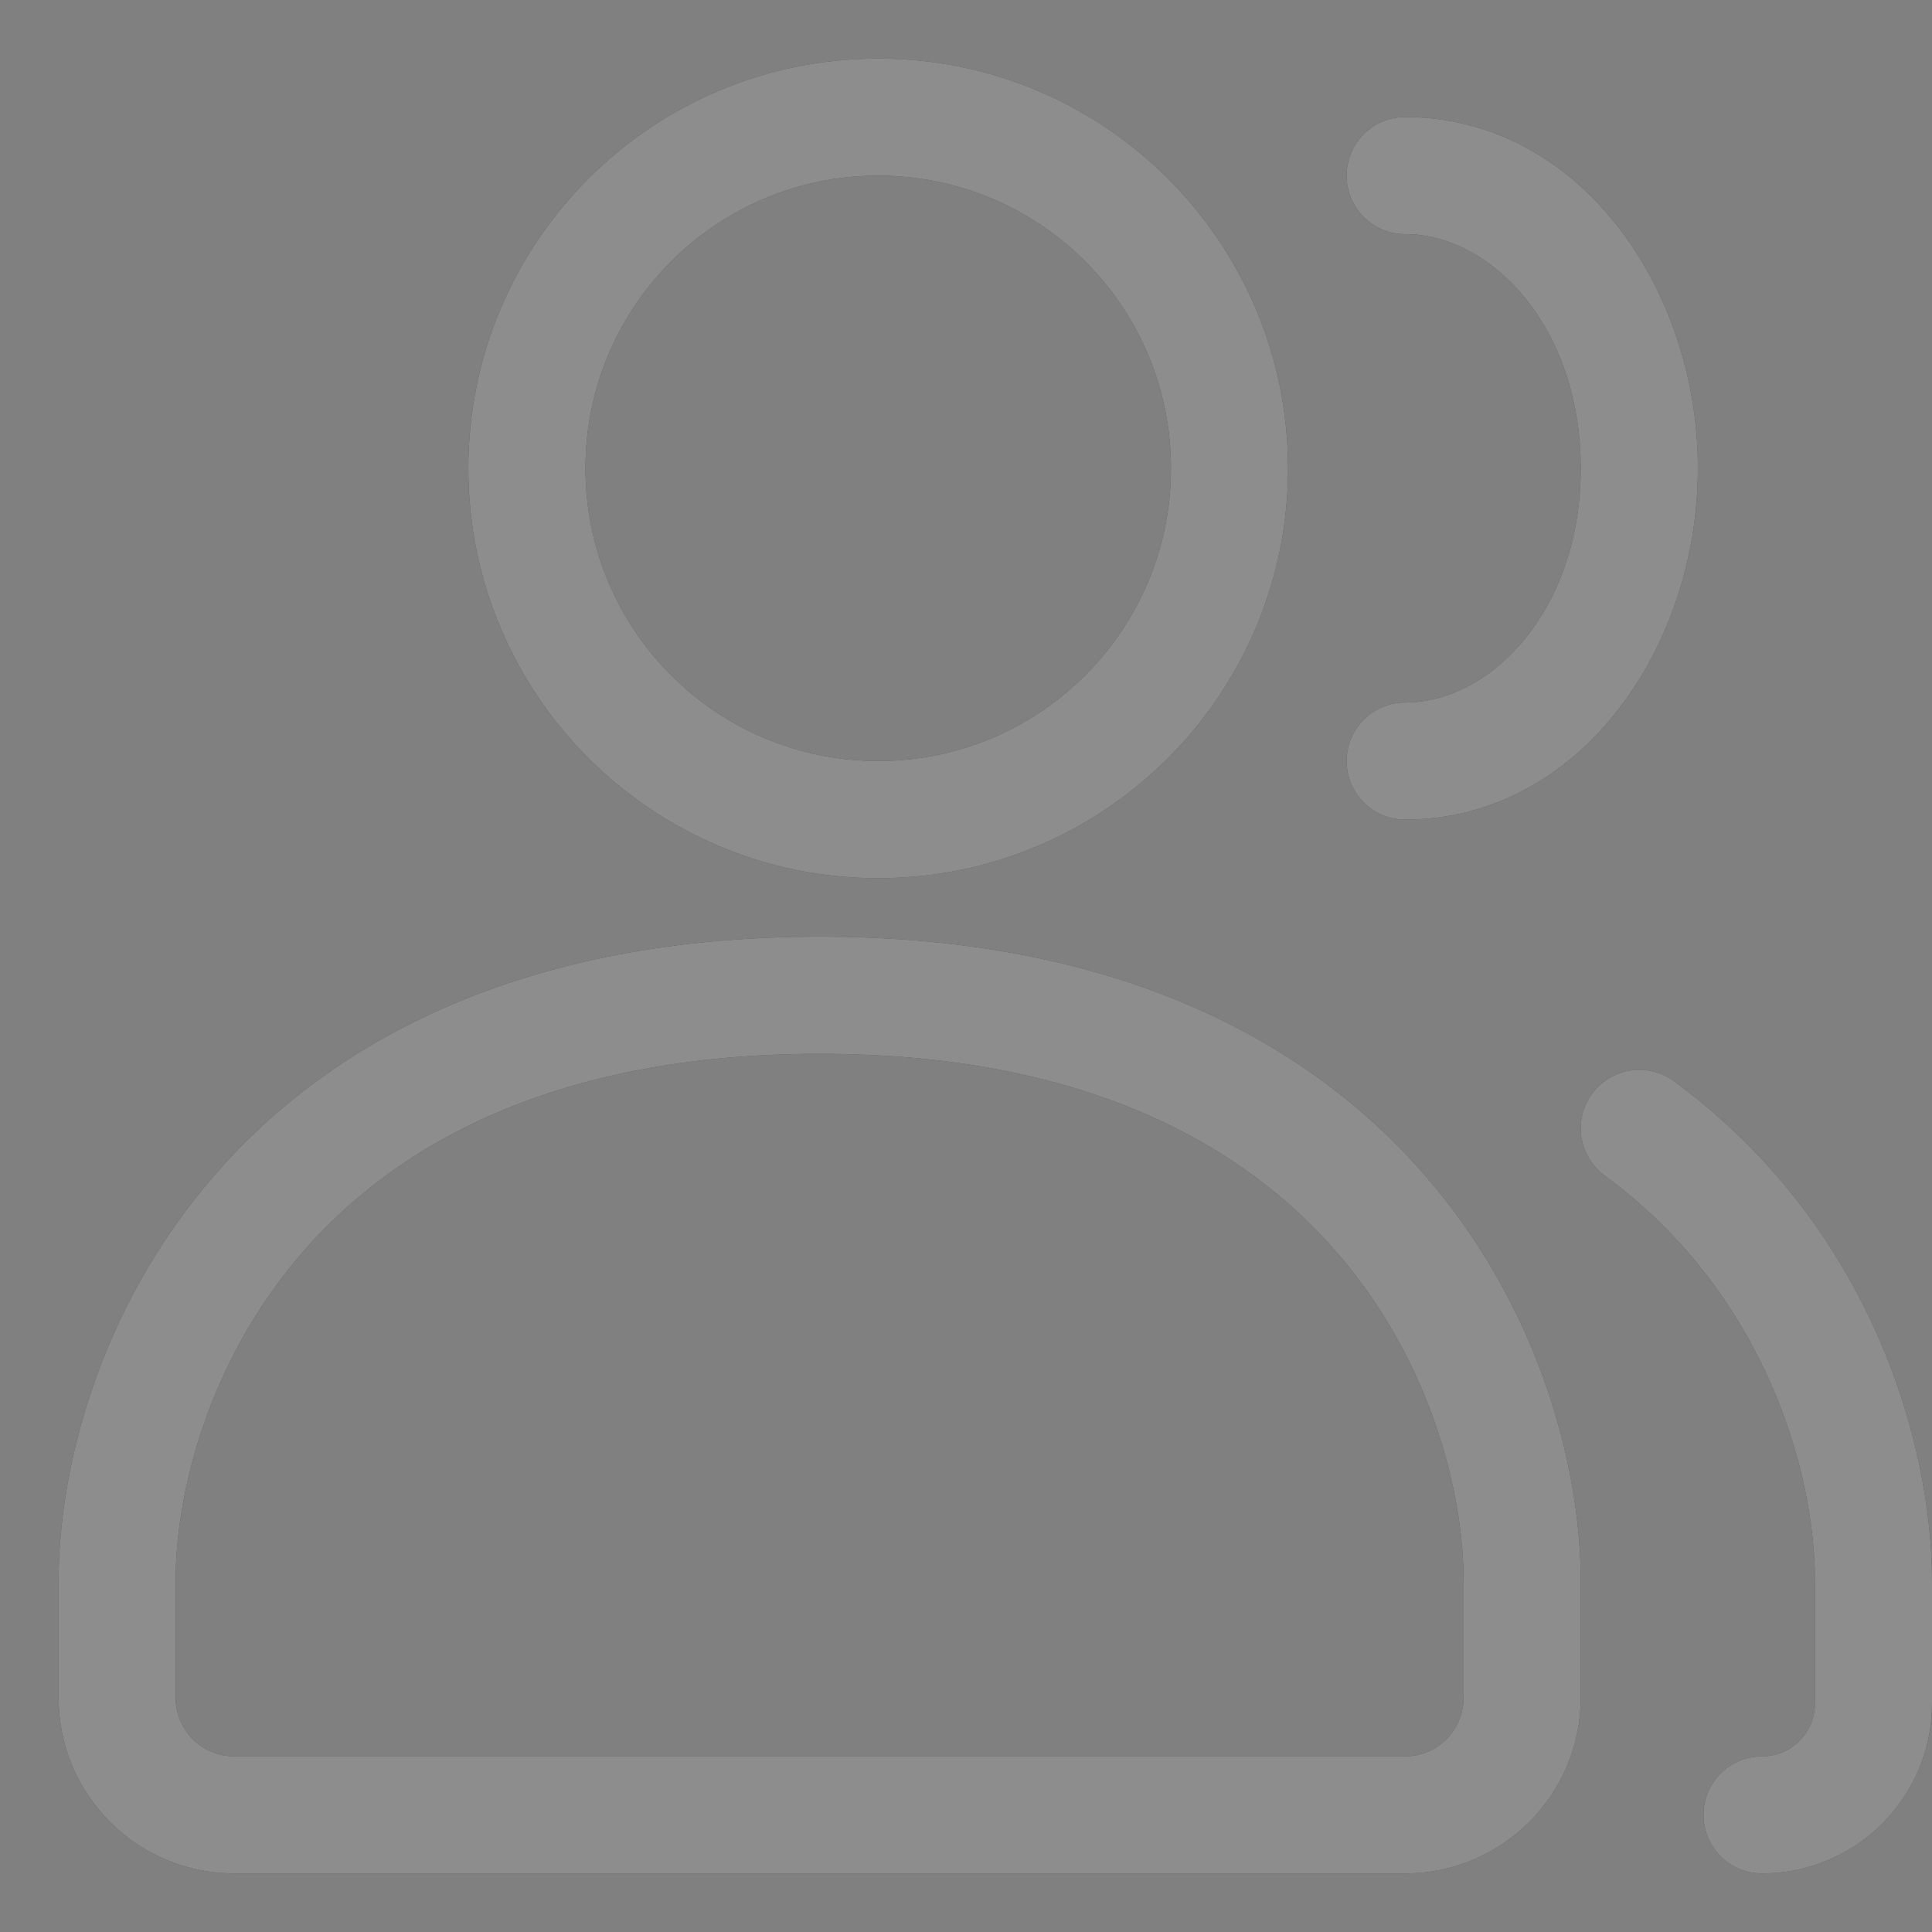 <svg width="22" height="22" viewBox="0 0 22 22" fill="none" xmlns="http://www.w3.org/2000/svg">
<rect x="0" y="0" width="22" height="22" fill="#808080" stroke="none"/>
<path fill-rule="evenodd" clip-rule="evenodd" d="M15.334 2C15.334 1.631 15.632 1.333 16 1.333C17.972 1.333 19.334 3.27 19.334 5.333C19.334 7.396 17.972 9.333 16 9.333C15.632 9.333 15.334 9.035 15.334 8.666C15.334 8.298 15.632 8 16 8C16.974 8 18 6.952 18 5.333C18 3.714 16.974 2.666 16 2.666C15.632 2.666 15.334 2.368 15.334 2Z" fill="#1A1A1A"/>
<path fill-rule="evenodd" clip-rule="evenodd" d="M15.334 2C15.334 1.631 15.632 1.333 16 1.333C17.972 1.333 19.334 3.27 19.334 5.333C19.334 7.396 17.972 9.333 16 9.333C15.632 9.333 15.334 9.035 15.334 8.666C15.334 8.298 15.632 8 16 8C16.974 8 18 6.952 18 5.333C18 3.714 16.974 2.666 16 2.666C15.632 2.666 15.334 2.368 15.334 2Z" fill="white" fill-opacity="0.5"/>
<path fill-rule="evenodd" clip-rule="evenodd" d="M3.438 14.269C2.358 15.519 2 17.023 2 18V19.333C2 19.701 2.298 20 2.667 20H16C16.368 20 16.666 19.701 16.666 19.333V18C16.666 17.023 16.308 15.519 15.229 14.269C14.17 13.043 12.363 12 9.333 12C6.304 12 4.497 13.043 3.438 14.269ZM2.429 13.397C3.77 11.845 5.963 10.666 9.333 10.666C12.704 10.666 14.897 11.845 16.238 13.397C17.558 14.925 18 16.754 18 18V19.333C18 20.438 17.104 21.333 16 21.333H2.667C1.562 21.333 0.667 20.438 0.667 19.333V18C0.667 16.754 1.109 14.925 2.429 13.397Z" fill="#1A1A1A"/>
<path fill-rule="evenodd" clip-rule="evenodd" d="M3.438 14.269C2.358 15.519 2 17.023 2 18V19.333C2 19.701 2.298 20 2.667 20H16C16.368 20 16.666 19.701 16.666 19.333V18C16.666 17.023 16.308 15.519 15.229 14.269C14.17 13.043 12.363 12 9.333 12C6.304 12 4.497 13.043 3.438 14.269ZM2.429 13.397C3.77 11.845 5.963 10.666 9.333 10.666C12.704 10.666 14.897 11.845 16.238 13.397C17.558 14.925 18 16.754 18 18V19.333C18 20.438 17.104 21.333 16 21.333H2.667C1.562 21.333 0.667 20.438 0.667 19.333V18C0.667 16.754 1.109 14.925 2.429 13.397Z" fill="white" fill-opacity="0.5"/>
<path fill-rule="evenodd" clip-rule="evenodd" d="M18.129 12.454C18.347 12.158 18.765 12.094 19.061 12.311C21.311 13.963 22 16.449 22 18V19.398C22 20.467 21.134 21.333 20.065 21.333C19.696 21.333 19.398 21.035 19.398 20.666C19.398 20.298 19.696 20 20.065 20C20.397 20 20.667 19.73 20.667 19.398V18C20.667 16.768 20.102 14.73 18.272 13.386C17.975 13.168 17.911 12.751 18.129 12.454Z" fill="#1A1A1A"/>
<path fill-rule="evenodd" clip-rule="evenodd" d="M18.129 12.454C18.347 12.158 18.765 12.094 19.061 12.311C21.311 13.963 22 16.449 22 18V19.398C22 20.467 21.134 21.333 20.065 21.333C19.696 21.333 19.398 21.035 19.398 20.666C19.398 20.298 19.696 20 20.065 20C20.397 20 20.667 19.73 20.667 19.398V18C20.667 16.768 20.102 14.73 18.272 13.386C17.975 13.168 17.911 12.751 18.129 12.454Z" fill="white" fill-opacity="0.5"/>
<path fill-rule="evenodd" clip-rule="evenodd" d="M10 8.666C11.841 8.666 13.334 7.174 13.334 5.333C13.334 3.492 11.841 2 10 2C8.159 2 6.667 3.492 6.667 5.333C6.667 7.174 8.159 8.666 10 8.666ZM10 10C12.578 10 14.667 7.91 14.667 5.333C14.667 2.756 12.578 0.667 10 0.667C7.423 0.667 5.333 2.756 5.333 5.333C5.333 7.91 7.423 10 10 10Z" fill="#1A1A1A"/>
<path fill-rule="evenodd" clip-rule="evenodd" d="M10 8.666C11.841 8.666 13.334 7.174 13.334 5.333C13.334 3.492 11.841 2 10 2C8.159 2 6.667 3.492 6.667 5.333C6.667 7.174 8.159 8.666 10 8.666ZM10 10C12.578 10 14.667 7.91 14.667 5.333C14.667 2.756 12.578 0.667 10 0.667C7.423 0.667 5.333 2.756 5.333 5.333C5.333 7.91 7.423 10 10 10Z" fill="white" fill-opacity="0.5"/>
</svg>
